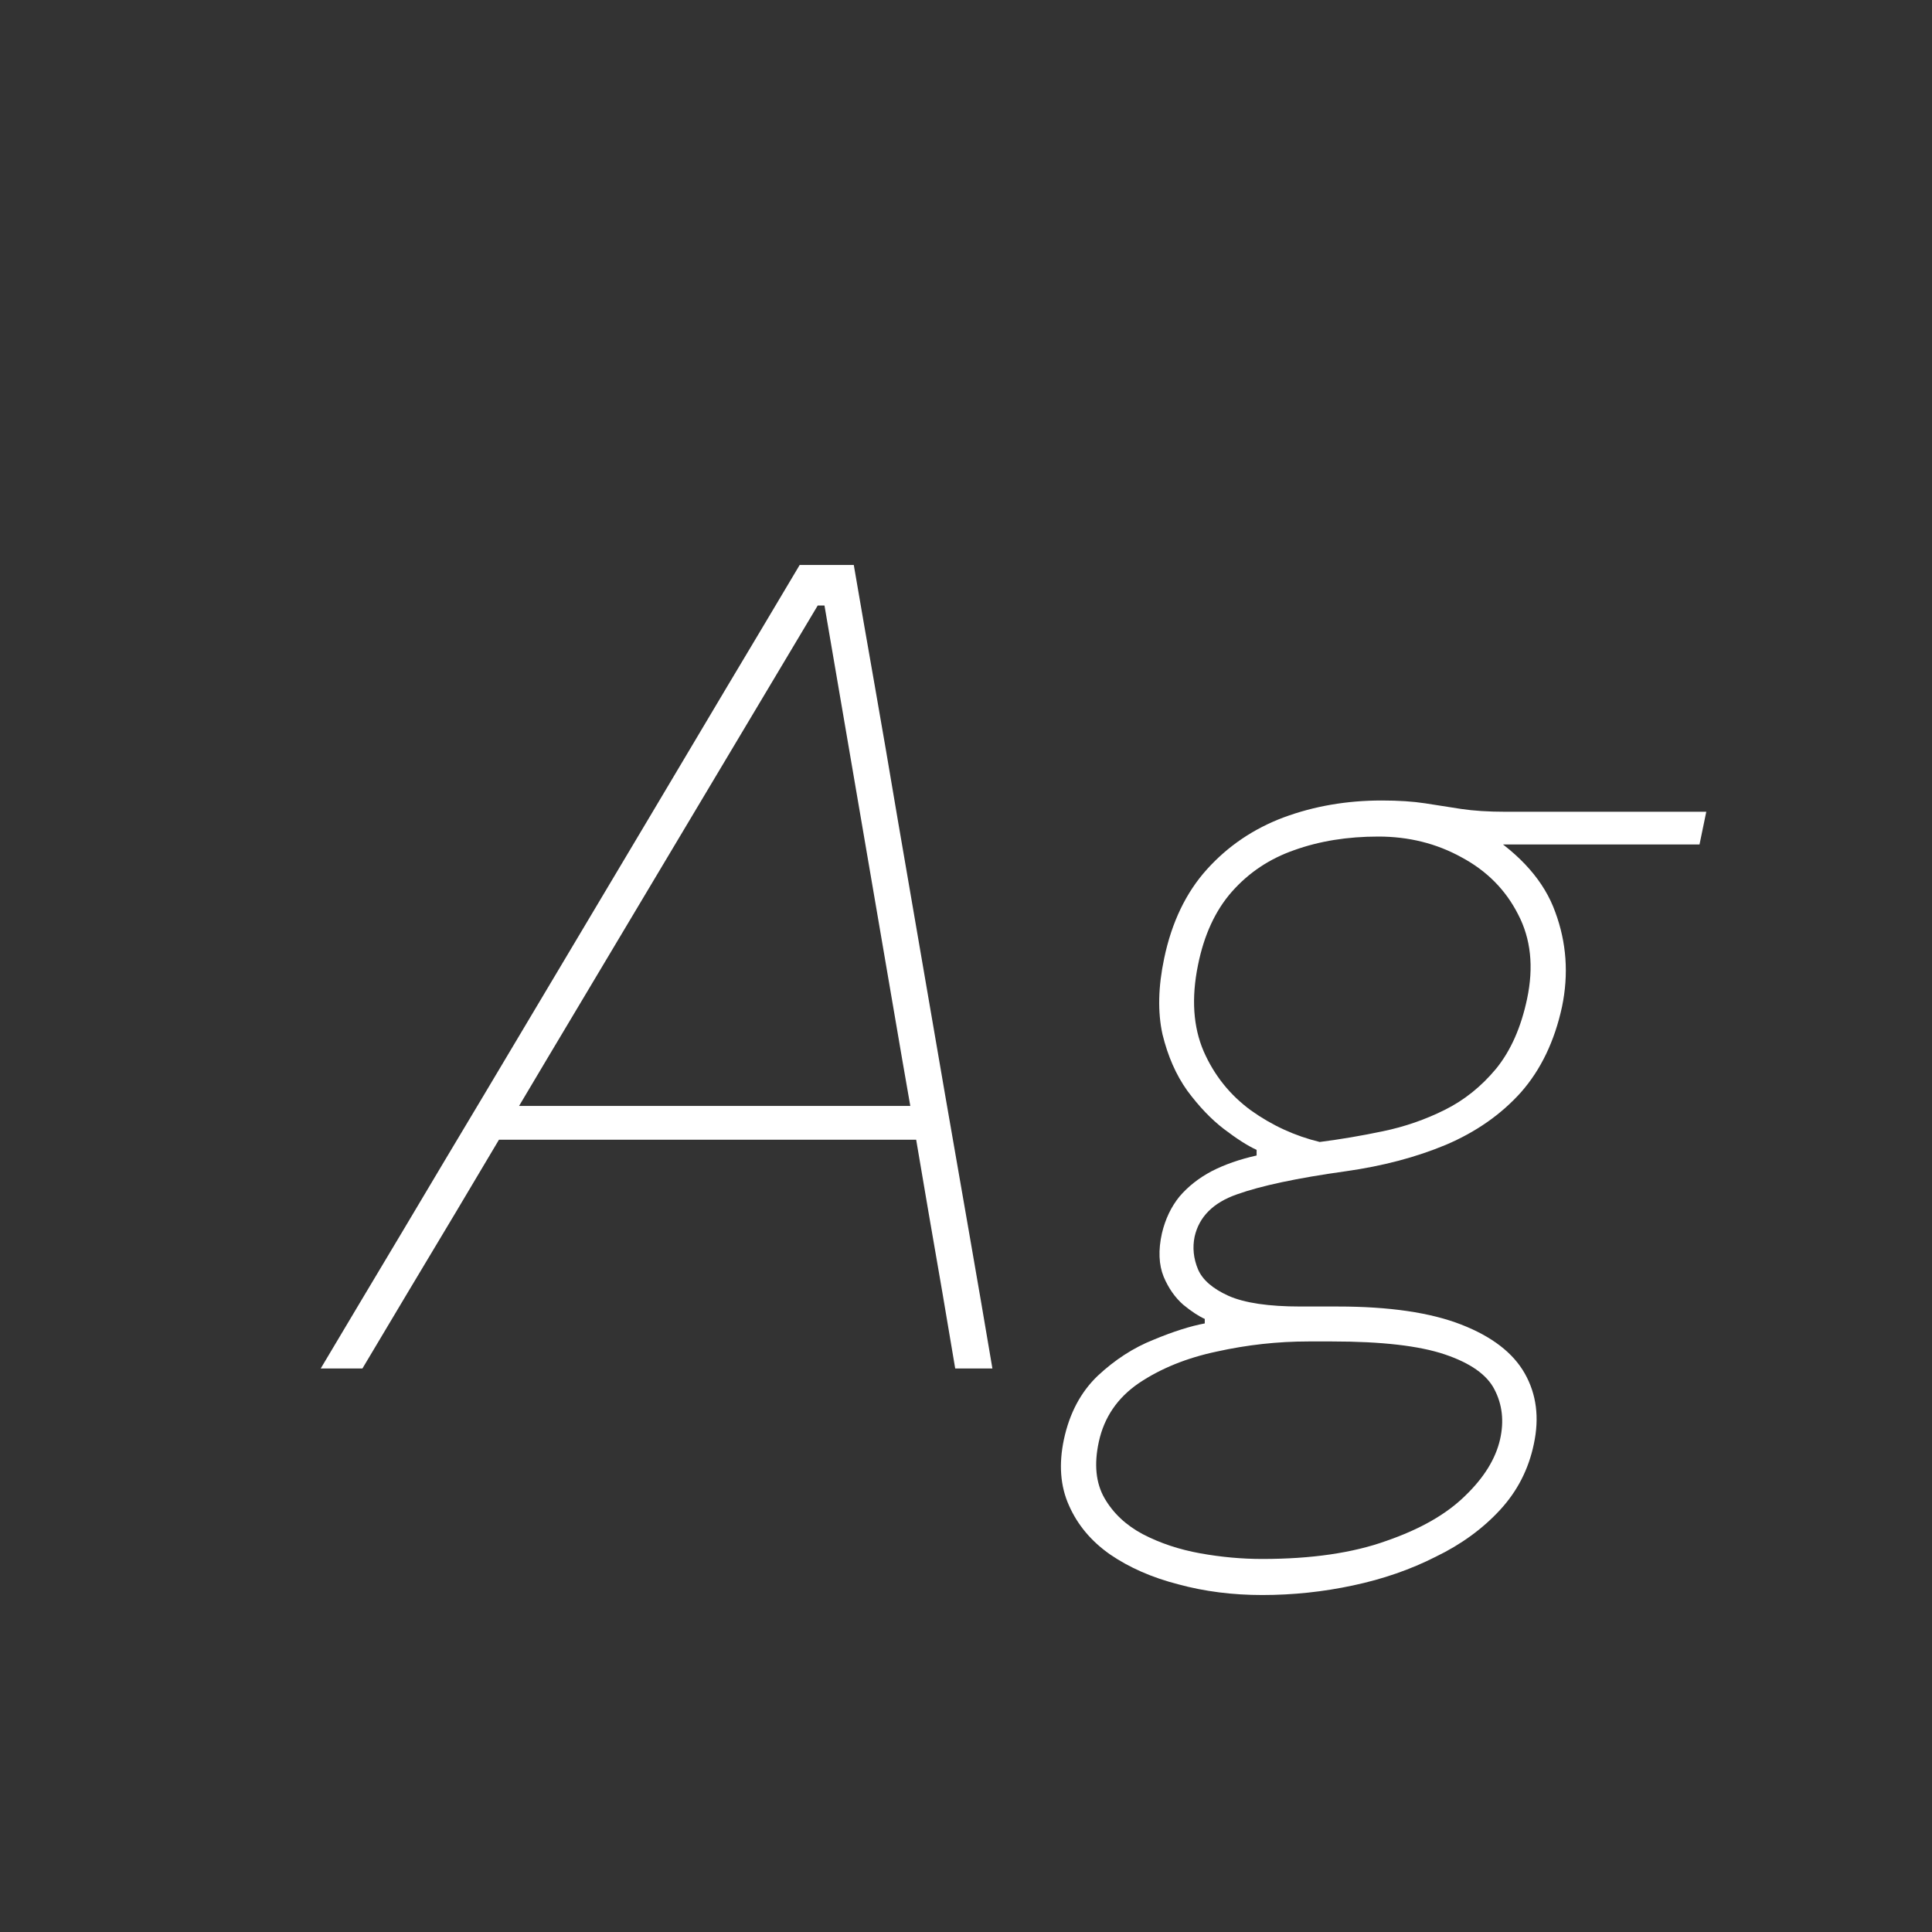 <svg width="24" height="24" viewBox="0 0 24 24" fill="none" xmlns="http://www.w3.org/2000/svg">
<rect x="0" y="0" width="24" height="24" fill="#333333" stroke="none"/>
<path d="M3.984 17C4.306 16.459 4.644 15.892 4.999 15.299C5.354 14.702 5.692 14.135 6.014 13.598L8.058 10.168C8.408 9.58 8.73 9.039 9.024 8.544C9.323 8.045 9.626 7.536 9.934 7.018H10.606C10.69 7.508 10.776 8.005 10.865 8.509C10.954 9.013 11.049 9.571 11.152 10.182L11.74 13.598C11.838 14.158 11.938 14.734 12.041 15.327C12.144 15.915 12.239 16.473 12.328 17H11.866C11.763 16.384 11.654 15.742 11.537 15.075C11.425 14.408 11.315 13.771 11.208 13.164L10.242 7.522H10.158L6.798 13.15C6.429 13.771 6.049 14.41 5.657 15.068C5.265 15.721 4.88 16.365 4.502 17H3.984ZM6 14.158L6.084 13.738H11.614L11.53 14.158H6ZM15.68 19.814C15.312 19.814 14.964 19.77 14.637 19.681C14.31 19.597 14.028 19.473 13.79 19.31C13.557 19.147 13.386 18.944 13.279 18.701C13.172 18.463 13.151 18.19 13.216 17.882C13.286 17.555 13.426 17.292 13.636 17.091C13.851 16.89 14.082 16.741 14.329 16.643C14.576 16.54 14.789 16.473 14.966 16.44V16.384C14.892 16.351 14.803 16.293 14.7 16.209C14.598 16.12 14.516 16.004 14.455 15.859C14.395 15.71 14.387 15.53 14.434 15.32C14.476 15.143 14.549 14.991 14.651 14.865C14.758 14.739 14.892 14.634 15.05 14.55C15.213 14.466 15.4 14.401 15.61 14.354V14.284C15.498 14.233 15.363 14.146 15.204 14.025C15.046 13.904 14.894 13.745 14.749 13.549C14.609 13.353 14.507 13.12 14.441 12.849C14.38 12.574 14.387 12.259 14.462 11.904C14.556 11.456 14.733 11.087 14.994 10.798C15.255 10.509 15.573 10.294 15.946 10.154C16.324 10.014 16.73 9.944 17.164 9.944C17.374 9.944 17.554 9.956 17.703 9.979C17.852 10.002 18.002 10.026 18.151 10.049C18.305 10.072 18.489 10.084 18.704 10.084H21.196L21.112 10.49C20.645 10.49 20.181 10.49 19.719 10.49C19.257 10.49 18.797 10.49 18.34 10.49L18.452 10.336C18.895 10.621 19.185 10.952 19.32 11.33C19.46 11.708 19.488 12.1 19.404 12.506C19.311 12.935 19.14 13.29 18.893 13.57C18.646 13.845 18.335 14.062 17.962 14.221C17.593 14.375 17.178 14.485 16.716 14.55C16.114 14.634 15.664 14.73 15.365 14.837C15.071 14.94 14.896 15.115 14.84 15.362C14.812 15.497 14.826 15.633 14.882 15.768C14.938 15.899 15.064 16.008 15.26 16.097C15.461 16.186 15.759 16.23 16.156 16.23H16.618C17.258 16.23 17.768 16.305 18.151 16.454C18.534 16.603 18.797 16.806 18.942 17.063C19.087 17.32 19.124 17.611 19.054 17.938C18.989 18.251 18.849 18.524 18.634 18.757C18.419 18.99 18.154 19.184 17.836 19.338C17.523 19.497 17.18 19.616 16.807 19.695C16.439 19.774 16.063 19.814 15.68 19.814ZM15.68 19.366C16.291 19.366 16.805 19.291 17.22 19.142C17.64 18.997 17.967 18.811 18.2 18.582C18.433 18.358 18.578 18.125 18.634 17.882C18.686 17.653 18.662 17.446 18.564 17.259C18.471 17.077 18.265 16.932 17.948 16.825C17.631 16.718 17.164 16.664 16.548 16.664H16.254C15.871 16.664 15.491 16.706 15.113 16.79C14.74 16.869 14.418 17 14.147 17.182C13.881 17.364 13.716 17.607 13.65 17.91C13.589 18.19 13.613 18.423 13.72 18.61C13.828 18.797 13.986 18.946 14.196 19.058C14.411 19.17 14.649 19.249 14.91 19.296C15.171 19.343 15.428 19.366 15.68 19.366ZM16.394 14.186C16.651 14.153 16.912 14.109 17.178 14.053C17.449 13.997 17.706 13.908 17.948 13.787C18.191 13.666 18.403 13.495 18.585 13.276C18.767 13.052 18.895 12.763 18.97 12.408C19.054 12.011 19.017 11.661 18.858 11.358C18.704 11.055 18.471 10.819 18.158 10.651C17.846 10.478 17.5 10.392 17.122 10.392C16.739 10.392 16.392 10.448 16.079 10.56C15.771 10.667 15.512 10.84 15.302 11.078C15.097 11.311 14.957 11.615 14.882 11.988C14.798 12.399 14.822 12.756 14.952 13.059C15.083 13.358 15.279 13.603 15.54 13.794C15.802 13.981 16.086 14.111 16.394 14.186Z" fill="white"/>
</svg>
